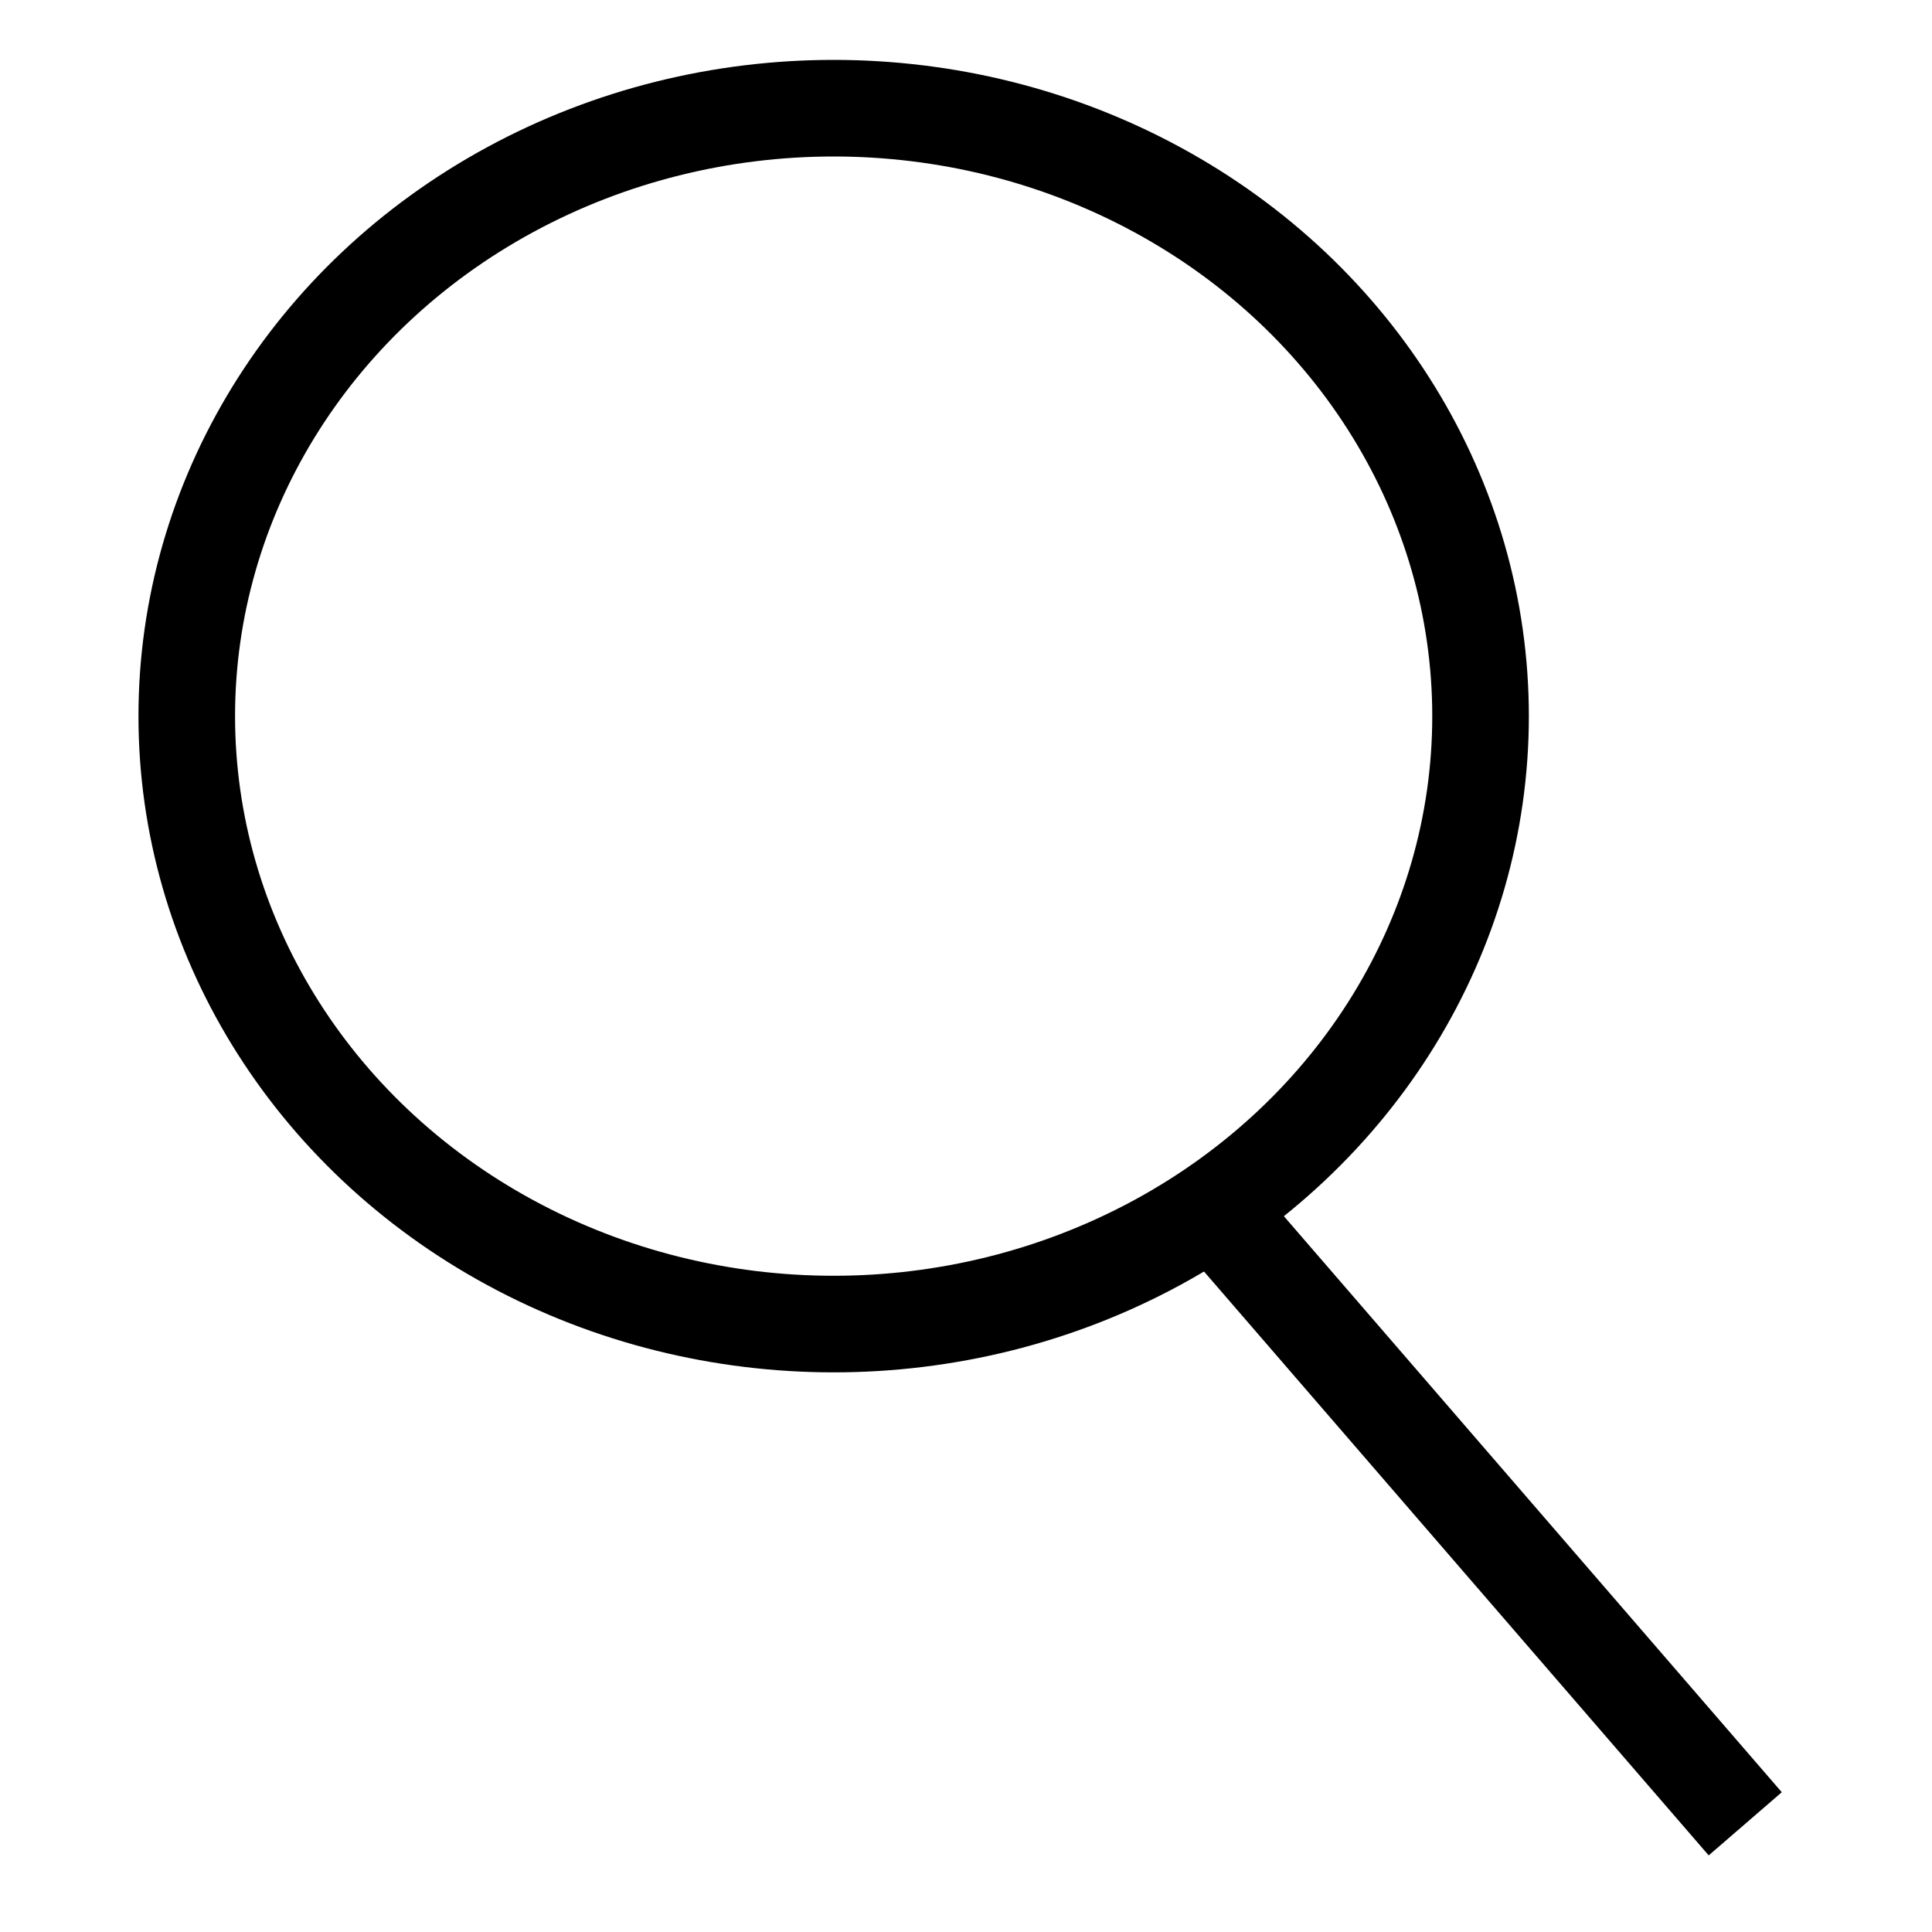 <?xml version="1.0" encoding="utf-8"?>
<!-- Generator: Adobe Illustrator 26.3.1, SVG Export Plug-In . SVG Version: 6.00 Build 0)  -->
<svg version="1.1" id="레이어_1" xmlns="http://www.w3.org/2000/svg" xmlns:xlink="http://www.w3.org/1999/xlink" x="0px"
	 y="0px" viewBox="0 0 60 60" enable-background="new 0 0 60 60" xml:space="preserve">
<g>
	<ellipse fill="none" stroke="#000000" stroke-width="3" stroke-miterlimit="10" cx="25.89" cy="22.24" rx="20.09" ry="18.88"/>
	<line fill="none" stroke="#000000" stroke-width="3" stroke-miterlimit="10" x1="37.63" y1="37.47" x2="54.2" y2="56.64"/>
</g>
</svg>
